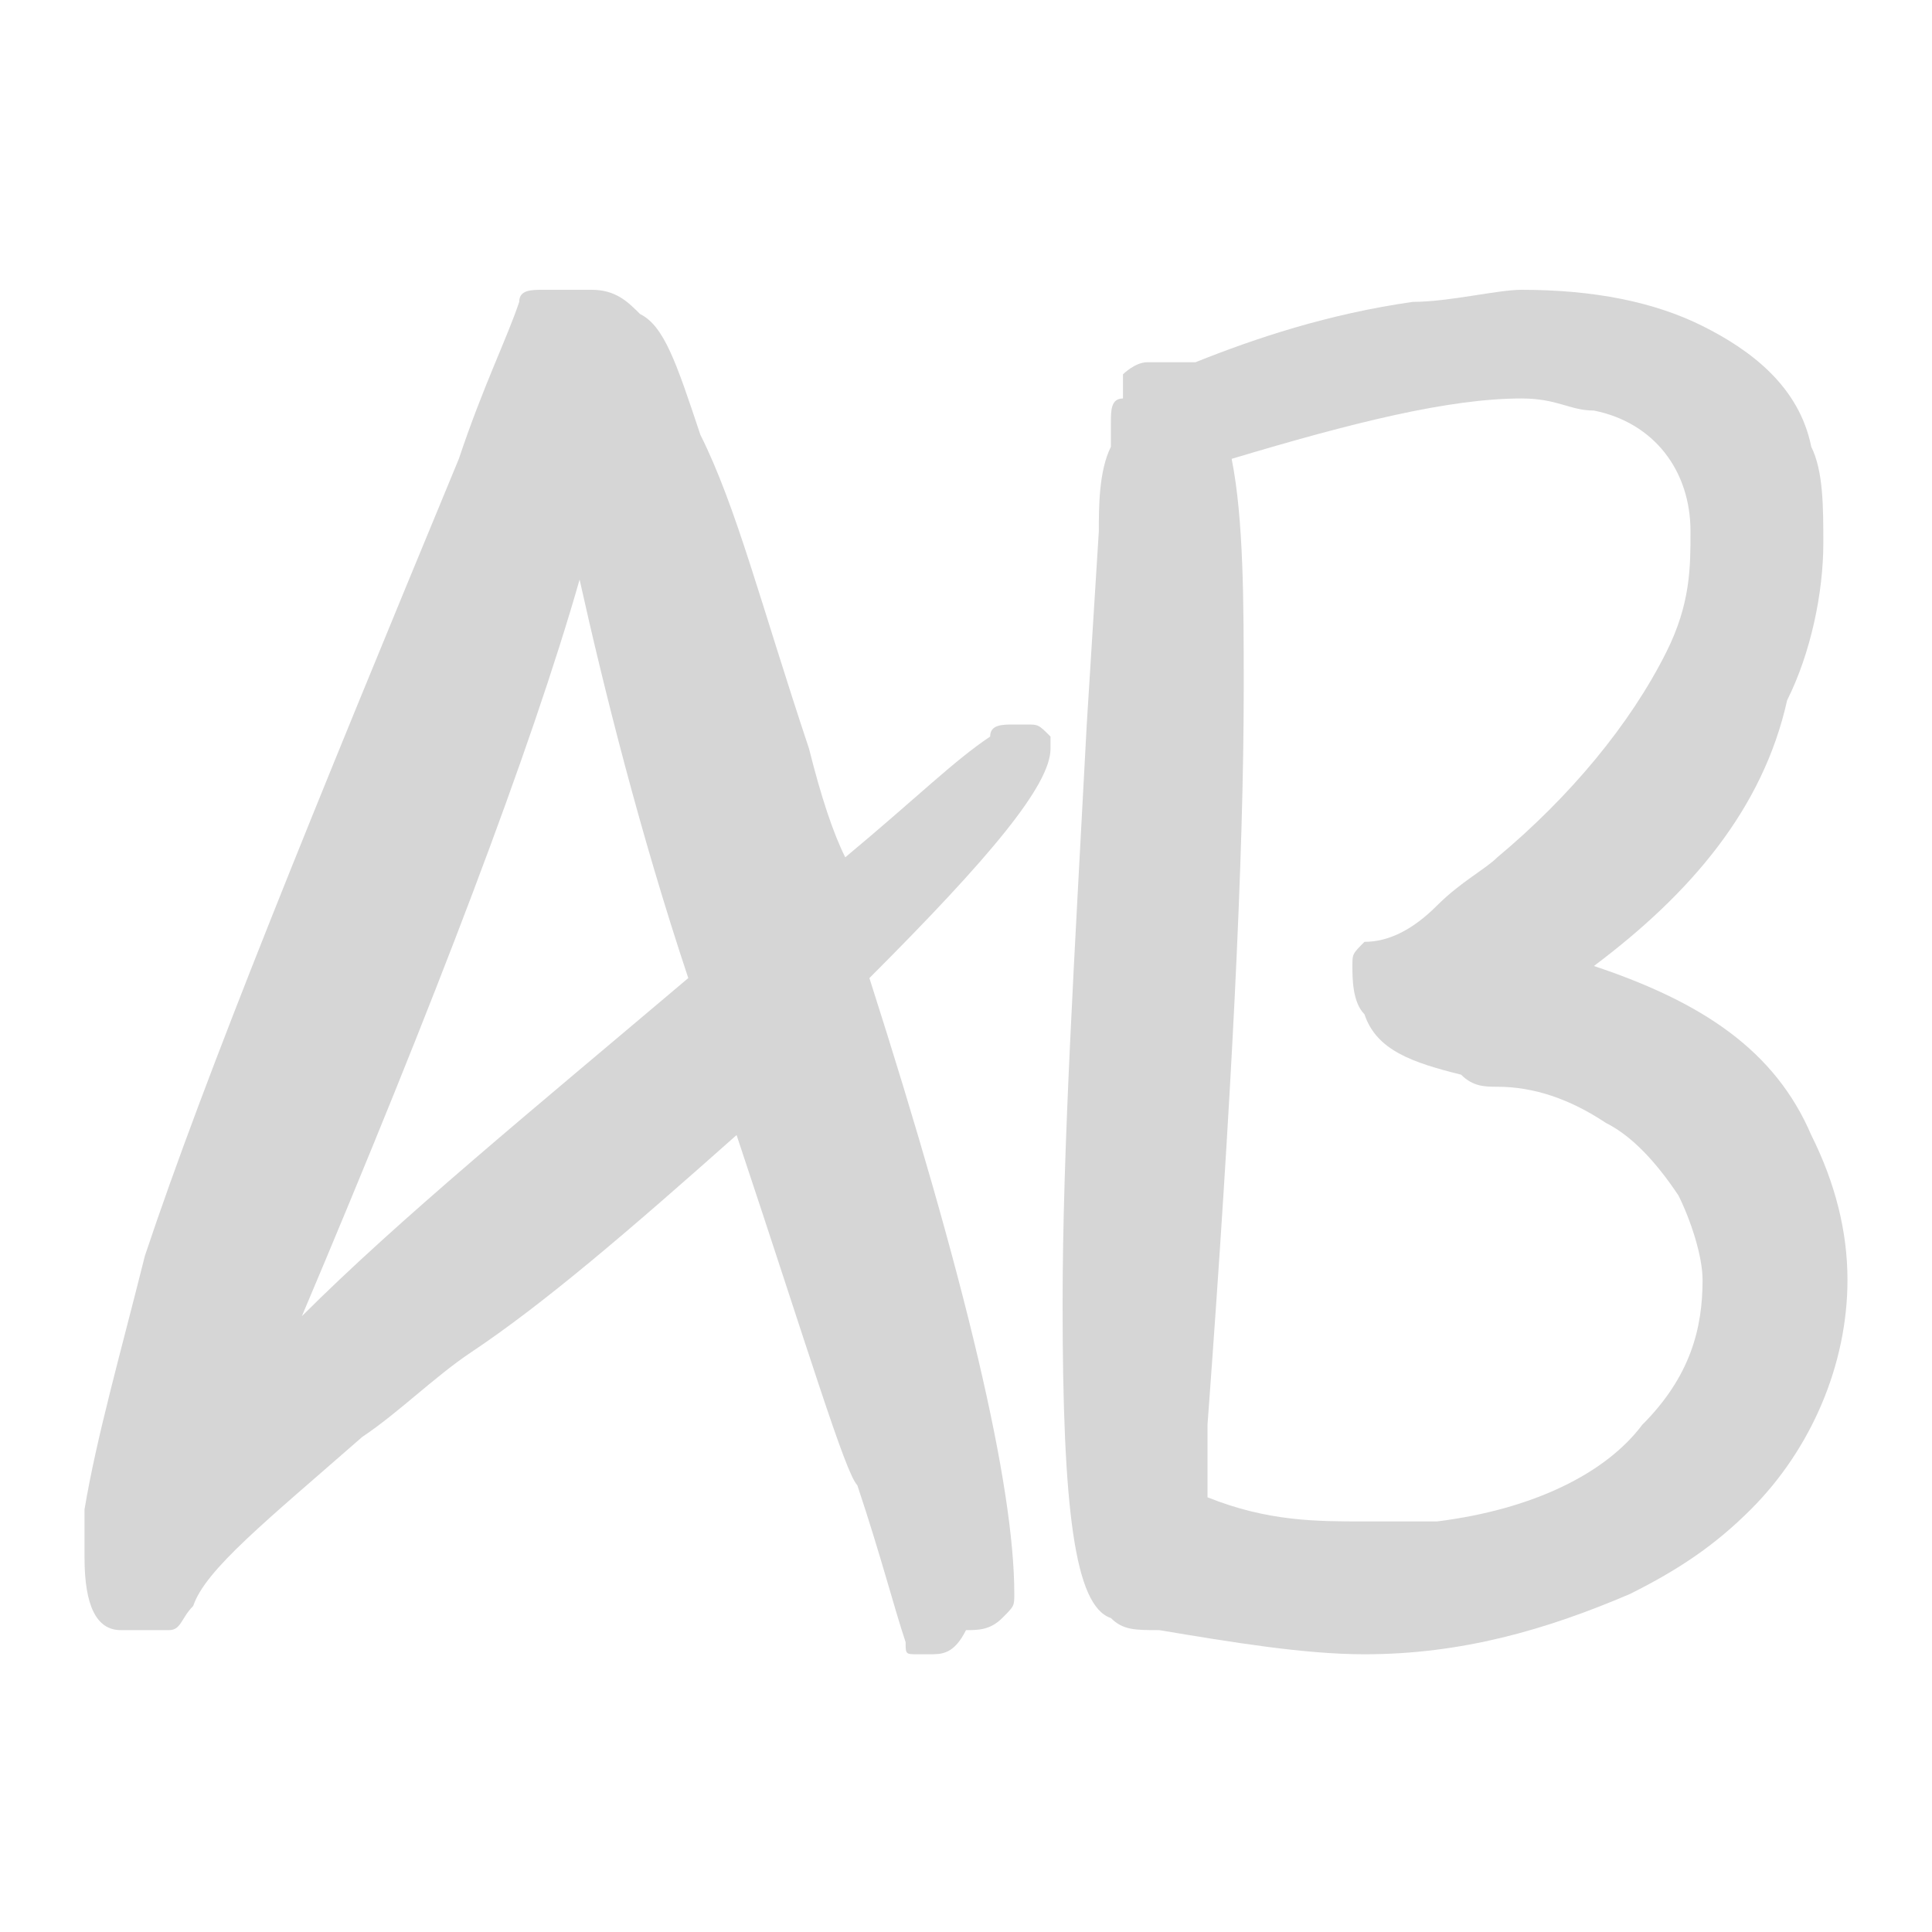 <?xml version="1.0" encoding="utf-8"?>
<!-- Generator: Adobe Illustrator 27.7.0, SVG Export Plug-In . SVG Version: 6.00 Build 0)  -->
<svg version="1.0" id="Layer_1" xmlns="http://www.w3.org/2000/svg" xmlns:xlink="http://www.w3.org/1999/xlink" x="0px" y="0px"
	 viewBox="0 0 16 16" style="enable-background:new 0 0 16 16;" xml:space="preserve">
<style type="text/css">
	.st0{fill:#D6D6D6;}
</style>
<g>
	<path class="st0" d="M7.7,13.7c0,0-0.1,0-0.1,0c-0.1,0-0.1,0-0.1-0.1c-0.1-0.3-0.2-0.7-0.4-1.3c-0.1-0.1-0.4-1.1-1-2.9
		c-0.9,0.8-1.6,1.4-2.2,1.8c-0.3,0.2-0.6,0.5-0.9,0.7c-0.8,0.7-1.3,1.1-1.4,1.4c-0.1,0.1-0.1,0.2-0.2,0.2c-0.1,0-0.1,0-0.2,0l-0.2,0
		c-0.2,0-0.3-0.2-0.3-0.6c0-0.1,0-0.2,0-0.4c0.1-0.6,0.3-1.3,0.5-2.1c0.5-1.5,1.4-3.7,2.6-6.6C4,3.2,4.2,2.8,4.3,2.5
		c0-0.1,0.1-0.1,0.2-0.1c0.1,0,0.2,0,0.2,0c0,0,0.1,0,0.1,0c0,0,0.1,0,0.1,0c0.2,0,0.3,0.1,0.4,0.2C5.5,2.7,5.6,3,5.8,3.6
		C6.1,4.2,6.3,5,6.7,6.2c0.1,0.4,0.2,0.7,0.3,0.9c0.6-0.5,0.9-0.8,1.2-1C8.2,6,8.3,6,8.4,6c0,0,0,0,0.1,0c0.1,0,0.1,0,0.2,0.1
		c0,0,0,0.1,0,0.1c0,0.3-0.5,0.9-1.5,1.9c0.8,2.5,1.2,4.2,1.2,5.1c0,0.1,0,0.1-0.1,0.2c-0.1,0.1-0.2,0.1-0.3,0.1
		C7.9,13.7,7.8,13.7,7.7,13.7z M2.5,10.9c0.8-0.8,1.9-1.7,3.2-2.8C5.3,6.9,5,5.7,4.8,4.8C4.4,6.2,3.6,8.3,2.5,10.9z"/>
	<path class="st0" d="M11.3,13.7c-0.5,0-1.1-0.1-1.7-0.2c-0.2,0-0.3,0-0.4-0.1c-0.3-0.1-0.4-0.9-0.4-2.6c0-1.3,0.1-2.9,0.2-4.8
		l0.1-1.6c0-0.2,0-0.5,0.1-0.7c0-0.1,0-0.1,0-0.2c0-0.1,0-0.2,0.1-0.2c0-0.1,0-0.1,0-0.2C9.3,3.1,9.4,3,9.5,3c0.1,0,0.2,0,0.3,0
		l0.1,0c0.5-0.2,1.1-0.4,1.8-0.5c0.3,0,0.7-0.1,0.9-0.1c0.6,0,1.1,0.1,1.5,0.3s0.8,0.5,0.9,1c0.1,0.2,0.1,0.5,0.1,0.8
		c0,0.4-0.1,0.9-0.3,1.3C14.6,6.7,14,7.4,13.2,8c0.9,0.3,1.5,0.7,1.8,1.4c0.2,0.4,0.3,0.8,0.3,1.2c0,0.7-0.3,1.4-0.8,1.9
		c-0.3,0.3-0.6,0.5-1,0.7C12.8,13.5,12.1,13.7,11.3,13.7z M11.3,12.6c0.2,0,0.4,0,0.6,0c0.8-0.1,1.4-0.4,1.7-0.8
		c0.4-0.4,0.5-0.8,0.5-1.2c0-0.2-0.1-0.5-0.2-0.7c-0.2-0.3-0.4-0.5-0.6-0.6c-0.3-0.2-0.6-0.3-0.9-0.3c-0.1,0-0.2,0-0.3-0.1
		c-0.4-0.1-0.7-0.2-0.8-0.5c-0.1-0.1-0.1-0.3-0.1-0.4c0-0.1,0-0.1,0.1-0.2c0.2,0,0.4-0.1,0.6-0.3s0.4-0.3,0.5-0.4
		c0.6-0.5,1.1-1.1,1.4-1.7c0.2-0.4,0.2-0.7,0.2-1c0-0.5-0.3-0.9-0.8-1c-0.2,0-0.3-0.1-0.6-0.1c-0.6,0-1.4,0.2-2.4,0.5
		c0.1,0.5,0.1,1.2,0.1,1.9c0,1.4-0.1,3.4-0.3,6.1l0,0.6C10.5,12.6,10.9,12.6,11.3,12.6z"/>
</g>
</svg>
